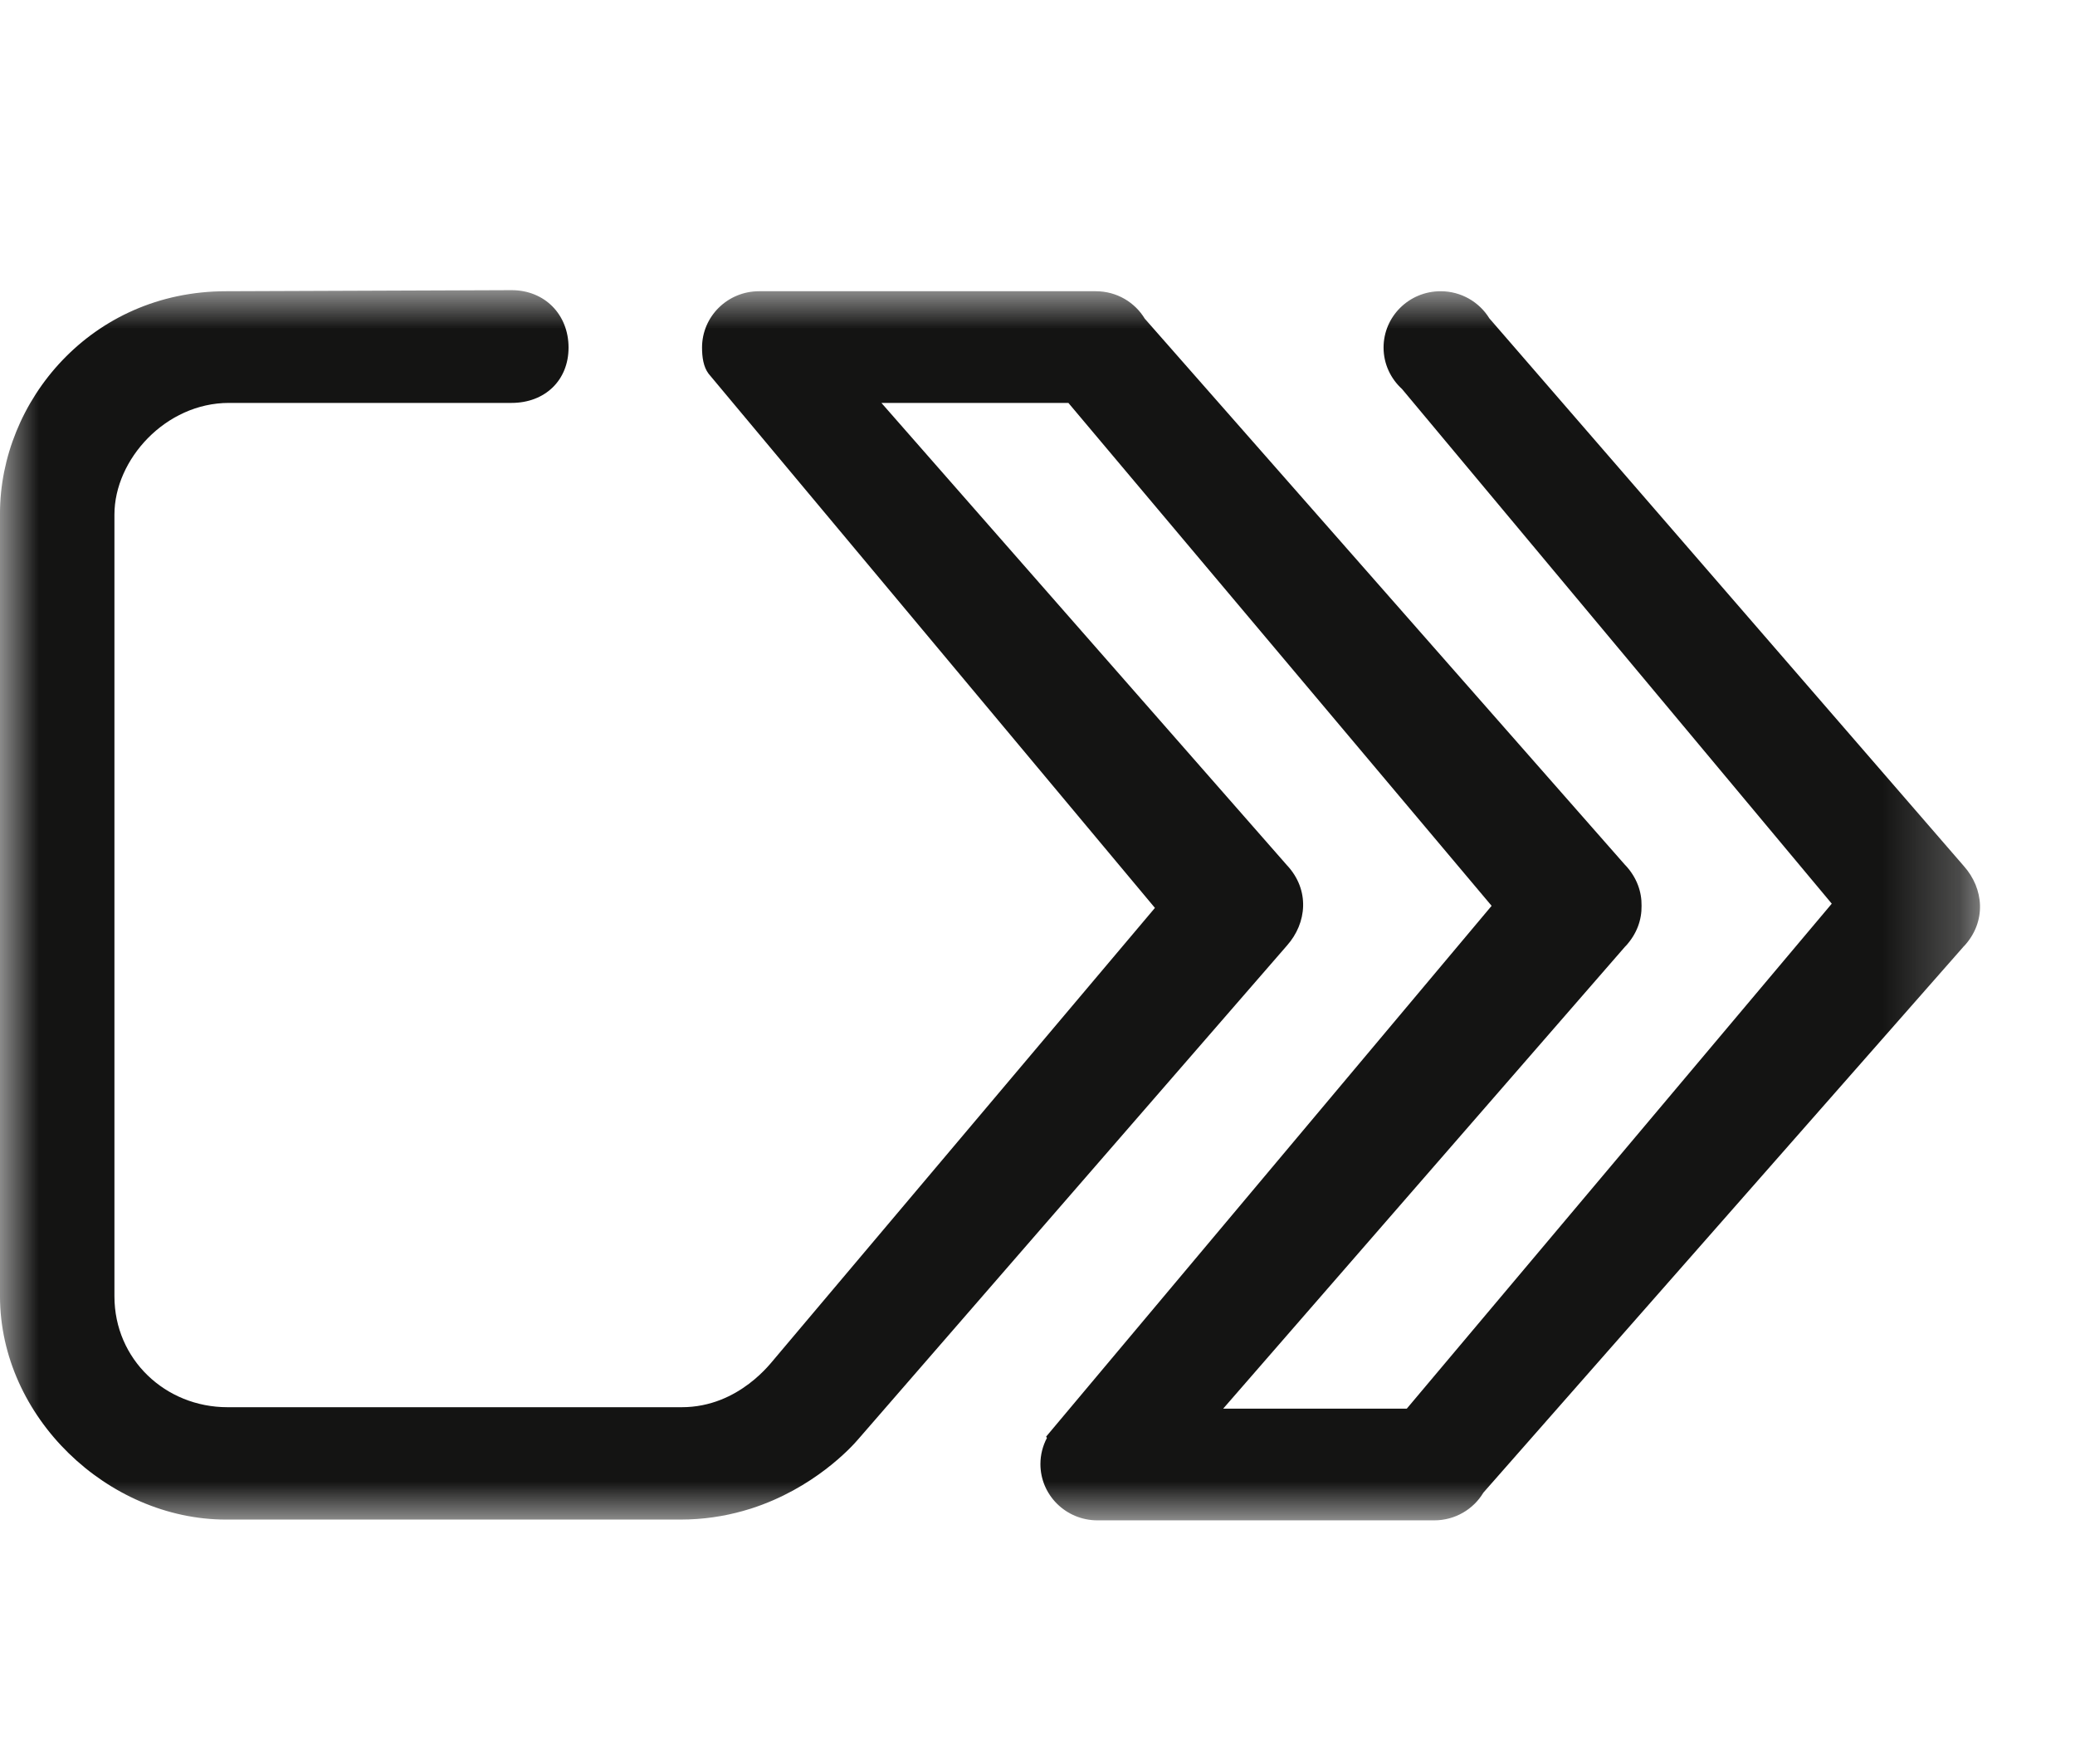<svg width="20px" height="17px" viewBox="0 0 27 17" version="1.1" xmlns="http://www.w3.org/2000/svg" xmlns:xlink="http://www.w3.org/1999/xlink">
    <title>ic_C2P_mark_dark_S_16px</title>
    <defs>
        <polygon id="path-1" points="0 0 25.764 0 25.764 16 0 16"/>
    </defs>
    <g id="V3-for-Sina" stroke="none" stroke-width="1" fill="none" fill-rule="evenodd">
        <g id="SRC_icon_white" transform="translate(-0, 0.8)">
            <mask id="mask-2" fill="white">
                <use xlink:href="#path-1"/>
            </mask>
            <g id="path-1"/>
            <path d="M19.379,0.366 C19.249,0.155 19.014,0.014 18.745,0.014 C18.335,0.014 18.003,0.342 18.003,0.747 C18.003,0.96 18.096,1.152 18.243,1.286 L23.835,7.982 L18.305,14.552 L17.702,14.552 L15.916,14.552 L21.142,8.545 C21.146,8.541 21.149,8.538 21.152,8.534 L21.153,8.534 C21.299,8.376 21.363,8.192 21.36,8.009 C21.363,7.828 21.299,7.643 21.153,7.485 L21.152,7.485 C21.149,7.481 21.146,7.478 21.142,7.474 L14.902,0.378 C14.9,0.376 14.899,0.374 14.897,0.373 C14.768,0.158 14.531,0.014 14.259,0.014 L9.877,0.014 C9.467,0.014 9.135,0.342 9.135,0.747 C9.135,0.869 9.152,0.997 9.22,1.087 L15.028,8.037 L10.078,13.903 C10.048,13.932 9.622,14.533 8.872,14.533 L2.959,14.533 C2.155,14.533 1.489,13.913 1.489,13.09 L1.489,2.92 C1.489,2.203 2.155,1.467 2.978,1.467 L6.656,1.467 C7.089,1.467 7.398,1.175 7.398,0.747 C7.398,0.318 7.089,-7.80487805e-05 6.656,-7.80487805e-05 L2.942,0.014 C1.182,0.014 -1.97530864e-05,1.448 -1.97530864e-05,2.905 L-1.97530864e-05,13.09 C-1.97530864e-05,14.659 1.4,15.995 2.942,15.995 L8.852,15.995 C9.15,15.995 9.423,15.952 9.668,15.883 C9.703,15.873 9.738,15.863 9.772,15.852 C10.587,15.591 11.079,15.055 11.174,14.942 L16.745,8.528 C17.008,8.233 17.044,7.804 16.749,7.485 L16.748,7.485 C16.745,7.481 16.742,7.478 16.739,7.474 L11.469,1.467 L13.299,1.467 L13.902,1.467 L19.409,8.01 L13.613,14.915 C13.612,14.917 13.615,14.923 13.623,14.932 C13.569,15.034 13.538,15.15 13.538,15.273 C13.538,15.677 13.87,16.005 14.28,16.005 L18.663,16.005 C18.934,16.005 19.172,15.861 19.301,15.646 C19.302,15.645 19.304,15.643 19.305,15.641 L25.546,8.545 C25.549,8.541 25.552,8.538 25.555,8.534 L25.557,8.534 C25.851,8.215 25.816,7.786 25.552,7.491 L19.379,0.366 Z" id="Fill-1" fill="#141413" fill-rule="nonzero" mask="url(#mask-2)"/>
        </g>
    </g>
</svg>